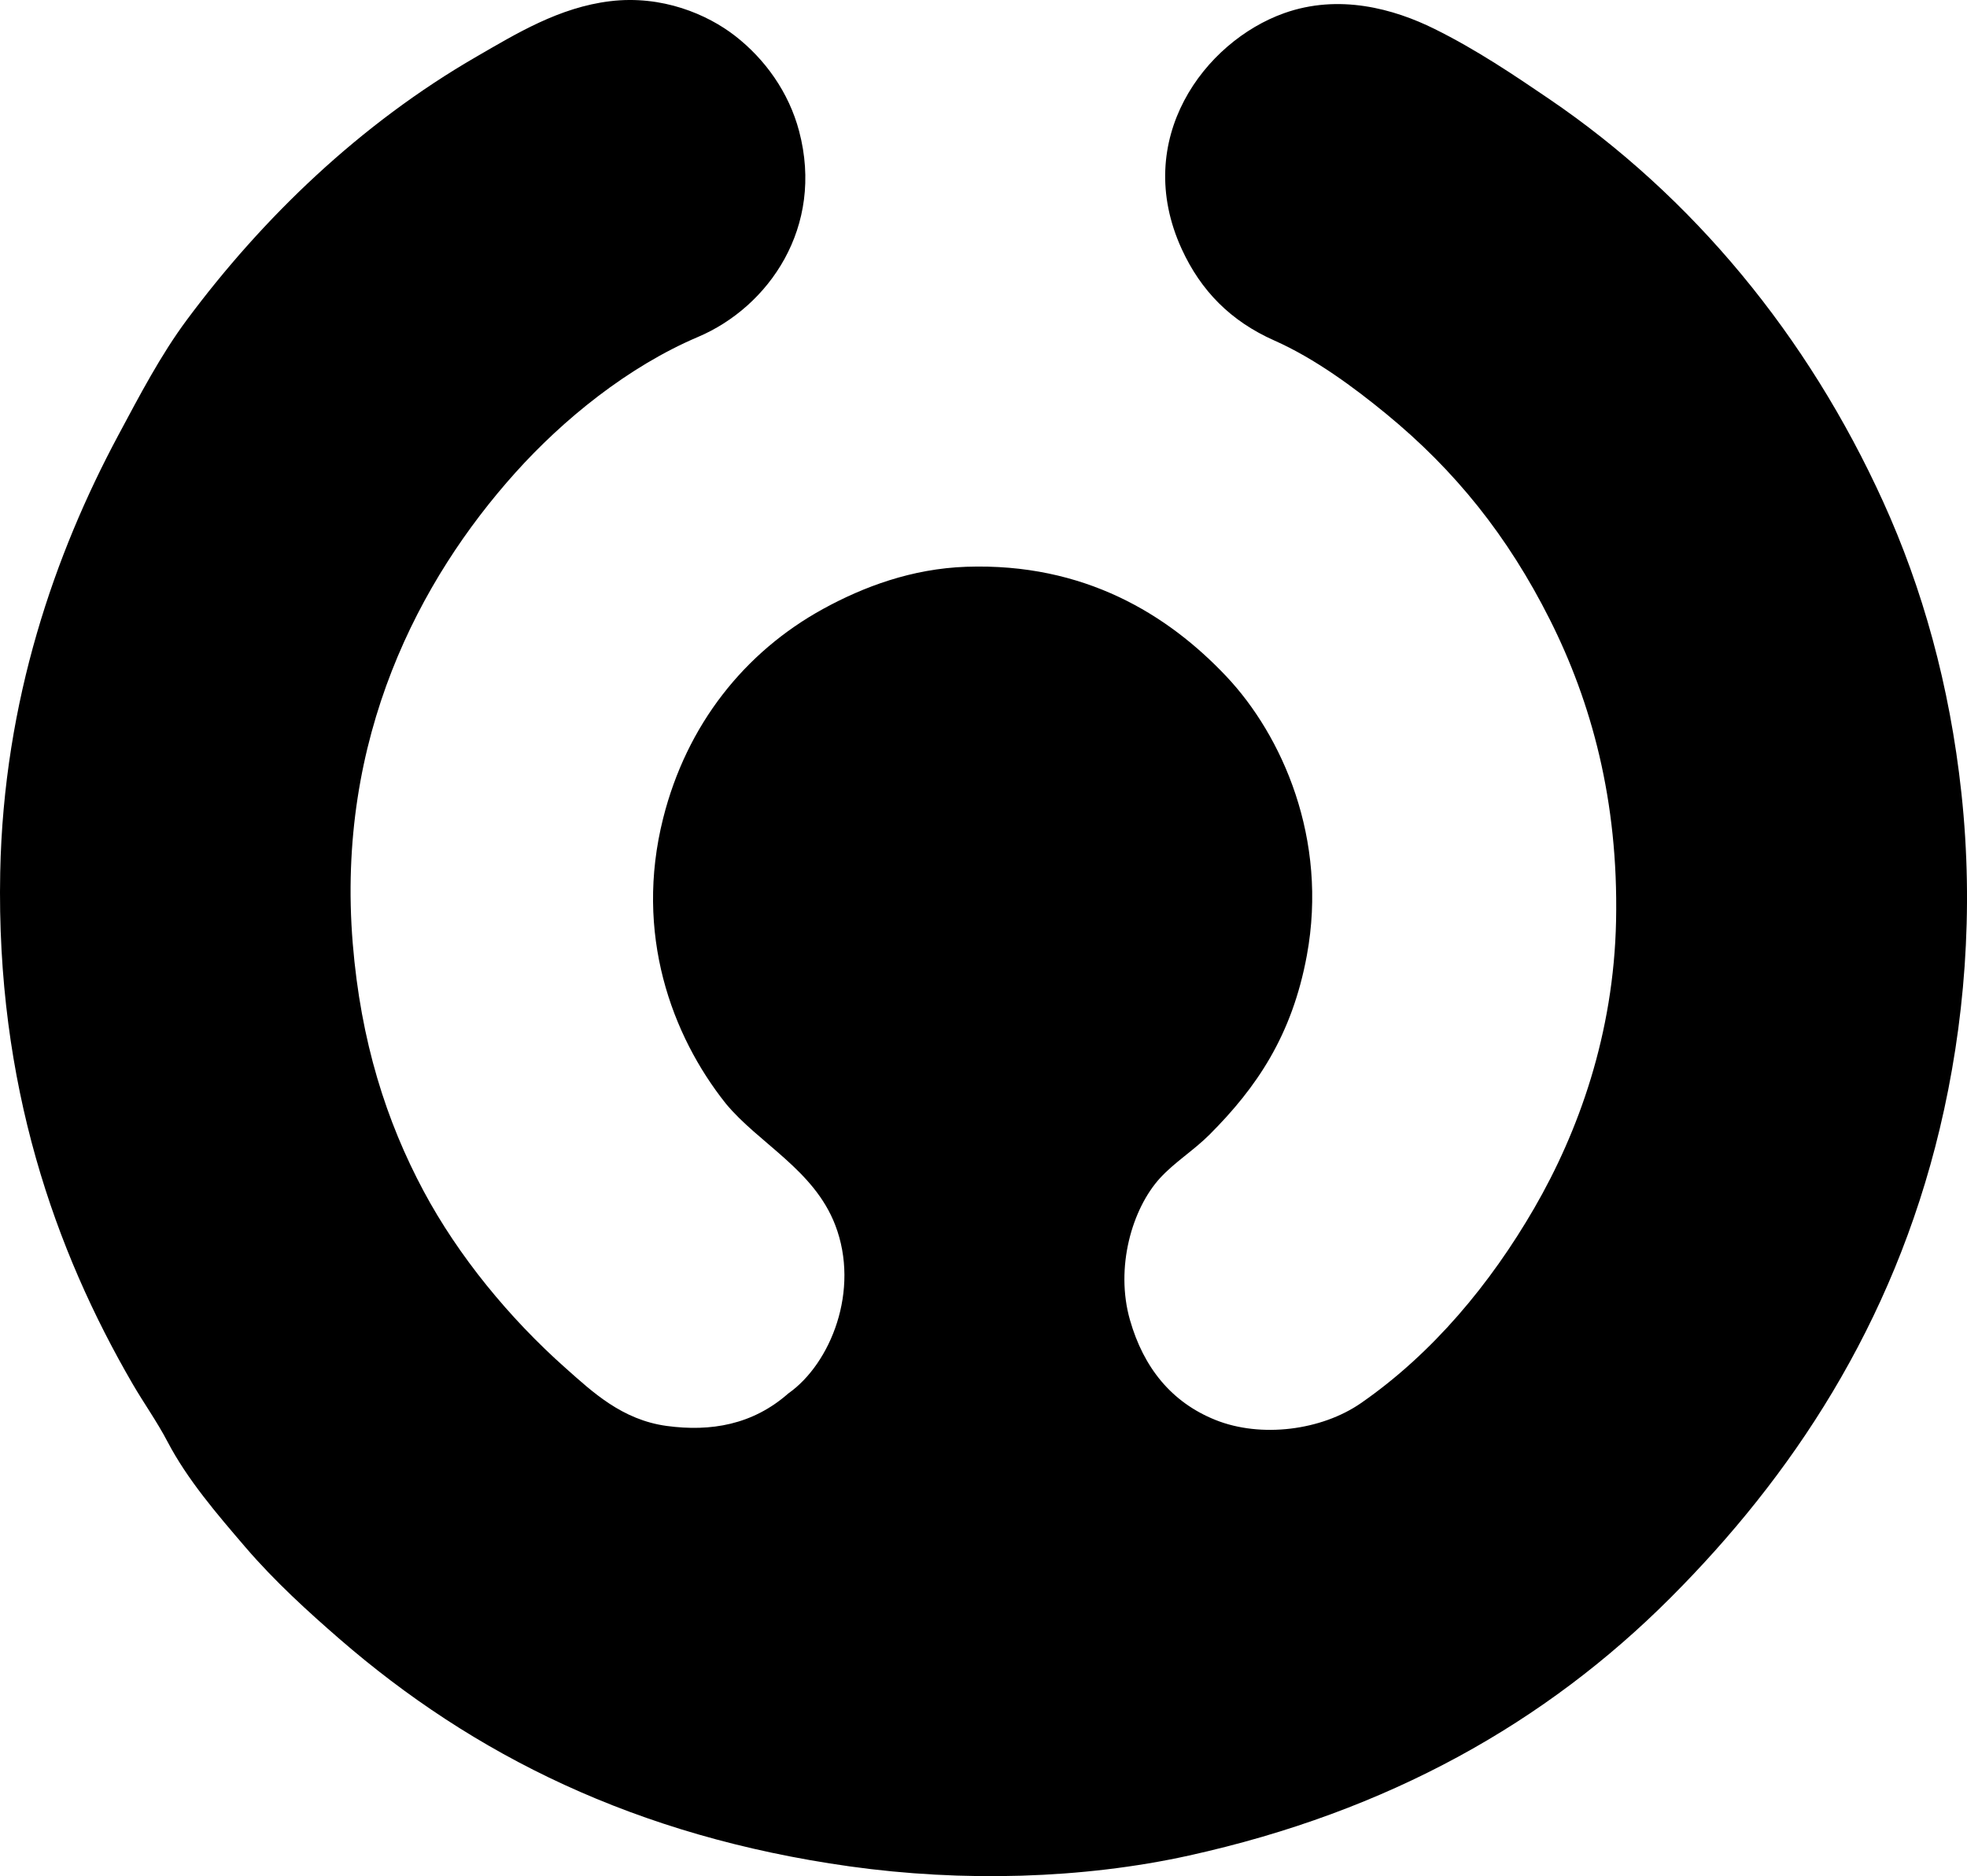 <?xml version="1.0" encoding="iso-8859-1"?>
<!-- Generator: Adobe Illustrator 19.2.0, SVG Export Plug-In . SVG Version: 6.00 Build 0)  -->
<svg version="1.1" xmlns="http://www.w3.org/2000/svg" xmlns:xlink="http://www.w3.org/1999/xlink" x="0px" y="0px"
	 viewBox="0 0 196.104 187.02" style="enable-background:new 0 0 196.104 187.02;" xml:space="preserve">
<g id="Kreiskrankenhaus_x5F_Sigmaringen">
	<path style="fill-rule:evenodd;clip-rule:evenodd;" d="M78.59,138.904c4.214-2.957,7.184-10.278,4.678-16.793
		c-2.118-5.508-7.63-8.132-10.916-12.115c-5.405-6.797-9.132-16.937-6.238-28.43c2.347-9.319,8.106-16.565,15.954-20.871
		c4.005-2.197,8.834-4.012,14.274-4.198c11.771-0.404,20.101,4.771,25.91,10.915c5.576,5.897,10.179,16.218,8.037,27.829
		c-1.47,7.968-4.999,13.156-9.716,17.873c-1.56,1.56-3.475,2.741-4.918,4.318c-2.786,3.044-4.5,8.91-2.999,14.154
		c1.358,4.745,4.136,8.197,8.517,9.956c4.546,1.825,10.58,1.049,14.515-1.679c7.151-4.959,12.909-11.894,17.273-19.433
		c4.406-7.612,7.93-17.357,8.157-28.669c0.241-11.991-2.476-21.79-6.597-29.988c-4.208-8.37-9.47-14.894-16.313-20.512
		c-3.18-2.61-7.116-5.527-11.156-7.317c-4.368-1.935-7.334-4.969-9.236-9.116c-5.021-10.944,2.27-20.682,10.196-23.511
		c5.485-1.957,10.943-0.445,14.994,1.56c4.23,2.093,7.999,4.65,11.396,6.957c14.357,9.75,25.819,23.623,33.347,40.185
		c3.905,8.59,6.634,18.278,7.797,29.028c1.271,11.751,0.303,23.159-2.159,33.467c-4.684,19.606-14.827,34.736-26.87,46.781
		c-12.373,12.376-28.019,21.262-47.981,25.67c-10.613,2.344-22.619,2.652-33.827,1.08c-21.34-2.995-37.564-11.137-50.86-22.671
		c-3.121-2.708-6.474-5.759-9.356-9.117c-2.886-3.361-5.822-6.782-7.797-10.556c-1.054-2.013-2.367-3.843-3.479-5.758
		C5.53,124.711-0.398,108.15,0.021,86.964c0.34-17.209,5.494-31.846,11.755-43.543c2.152-4.021,4.252-8.035,6.837-11.516
		C26.158,21.749,35.87,12.365,47.522,5.636c3.96-2.286,8.219-4.903,13.315-5.518c5.159-0.622,9.677,1.297,12.475,3.478
		c2.937,2.291,5.325,5.572,6.357,9.477c2.53,9.563-3.029,17.52-10.076,20.512c-6.979,2.963-13.453,8.227-18.232,13.555
		c-9.537,10.63-17.869,26.402-16.194,46.901c0.799,9.775,3.344,17.735,7.077,24.71c3.44,6.429,8.528,12.644,14.154,17.633
		c2.654,2.354,5.61,5.154,10.076,5.758C70.851,142.734,75.038,142.033,78.59,138.904z"/>
</g>
<g id="Layer_1">
</g>
</svg>
